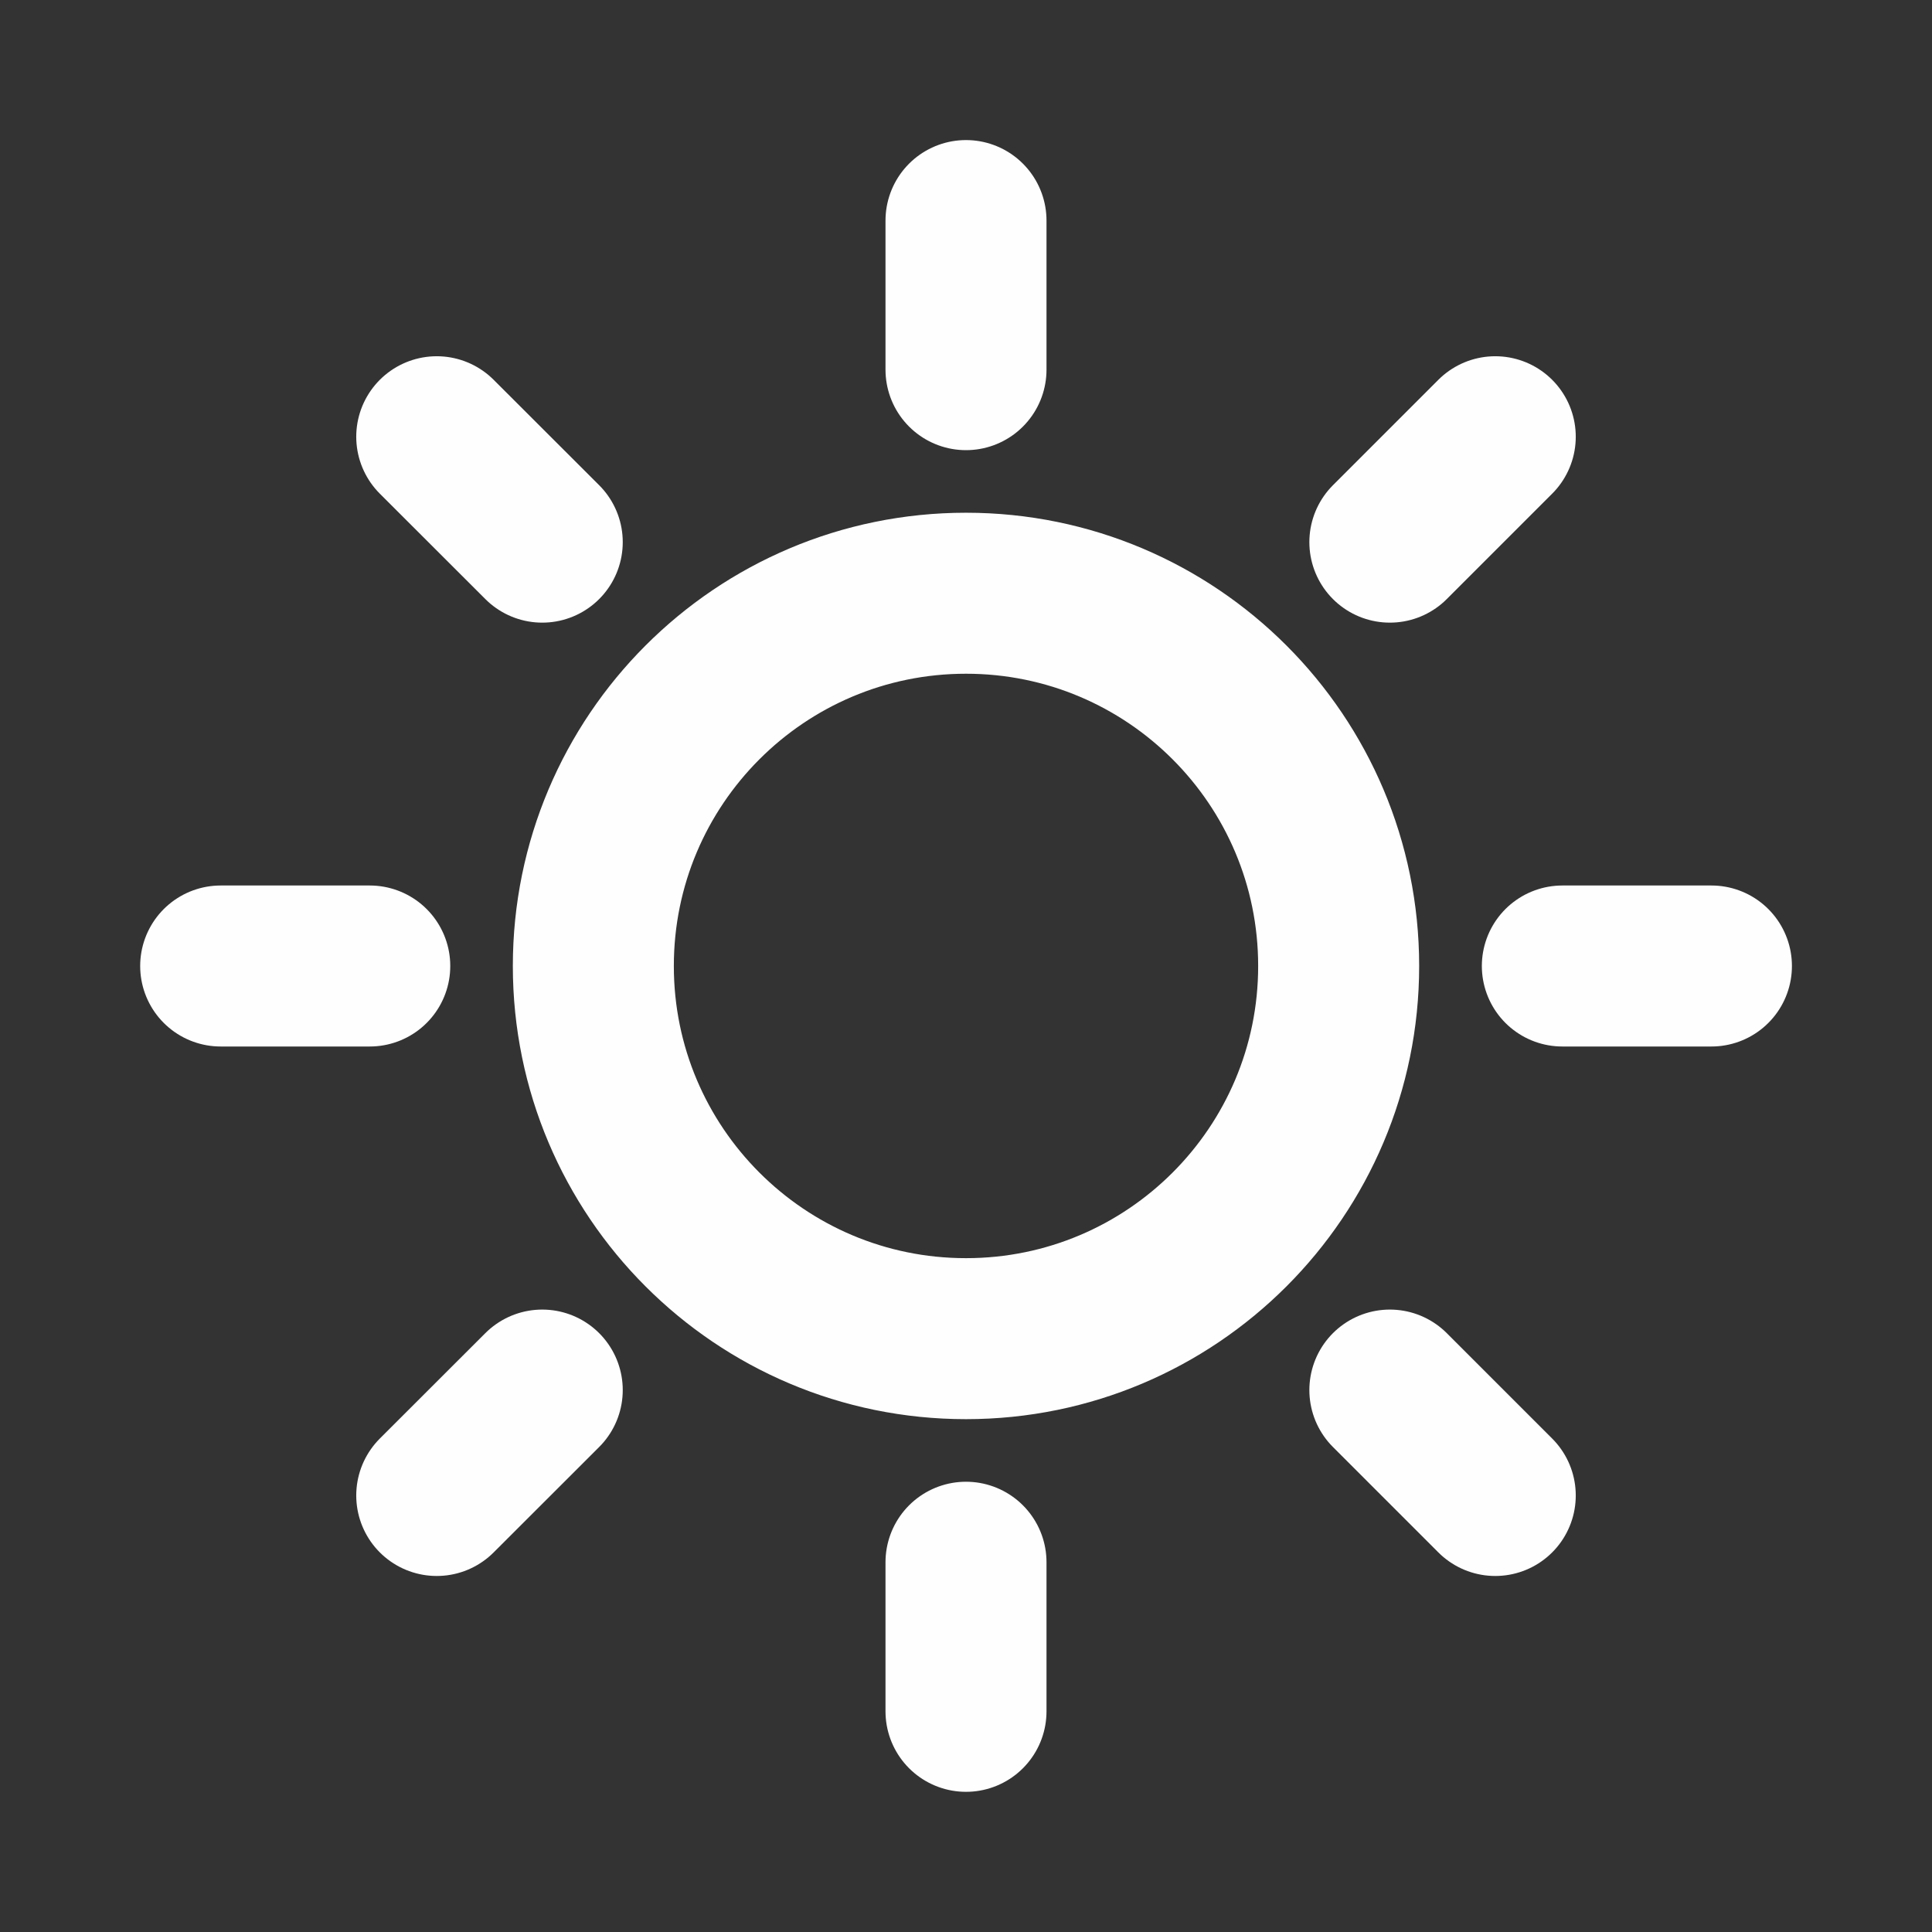<svg width="18" height="18" viewBox="0 0 18 18" fill="none" xmlns="http://www.w3.org/2000/svg">
<rect x="0" y="0" width="18" height="18" fill="#333333" stroke="none"/>
<path d="M9 2.055V3.444M9 14.555V15.944M3.445 9H2.056M5.052 5.051L4.069 4.069M12.949 5.051L13.931 4.069M5.052 12.951L4.069 13.933M12.949 12.951L13.931 13.933M15.945 9H14.556M12.472 9C12.472 10.917 10.918 12.472 9 12.472C7.082 12.472 5.528 10.917 5.528 9C5.528 7.082 7.082 5.527 9 5.527C10.918 5.527 12.472 7.082 12.472 9Z" stroke="#FEFEFE" stroke-width="1.5" stroke-linecap="round" stroke-linejoin="round"/>
</svg>
